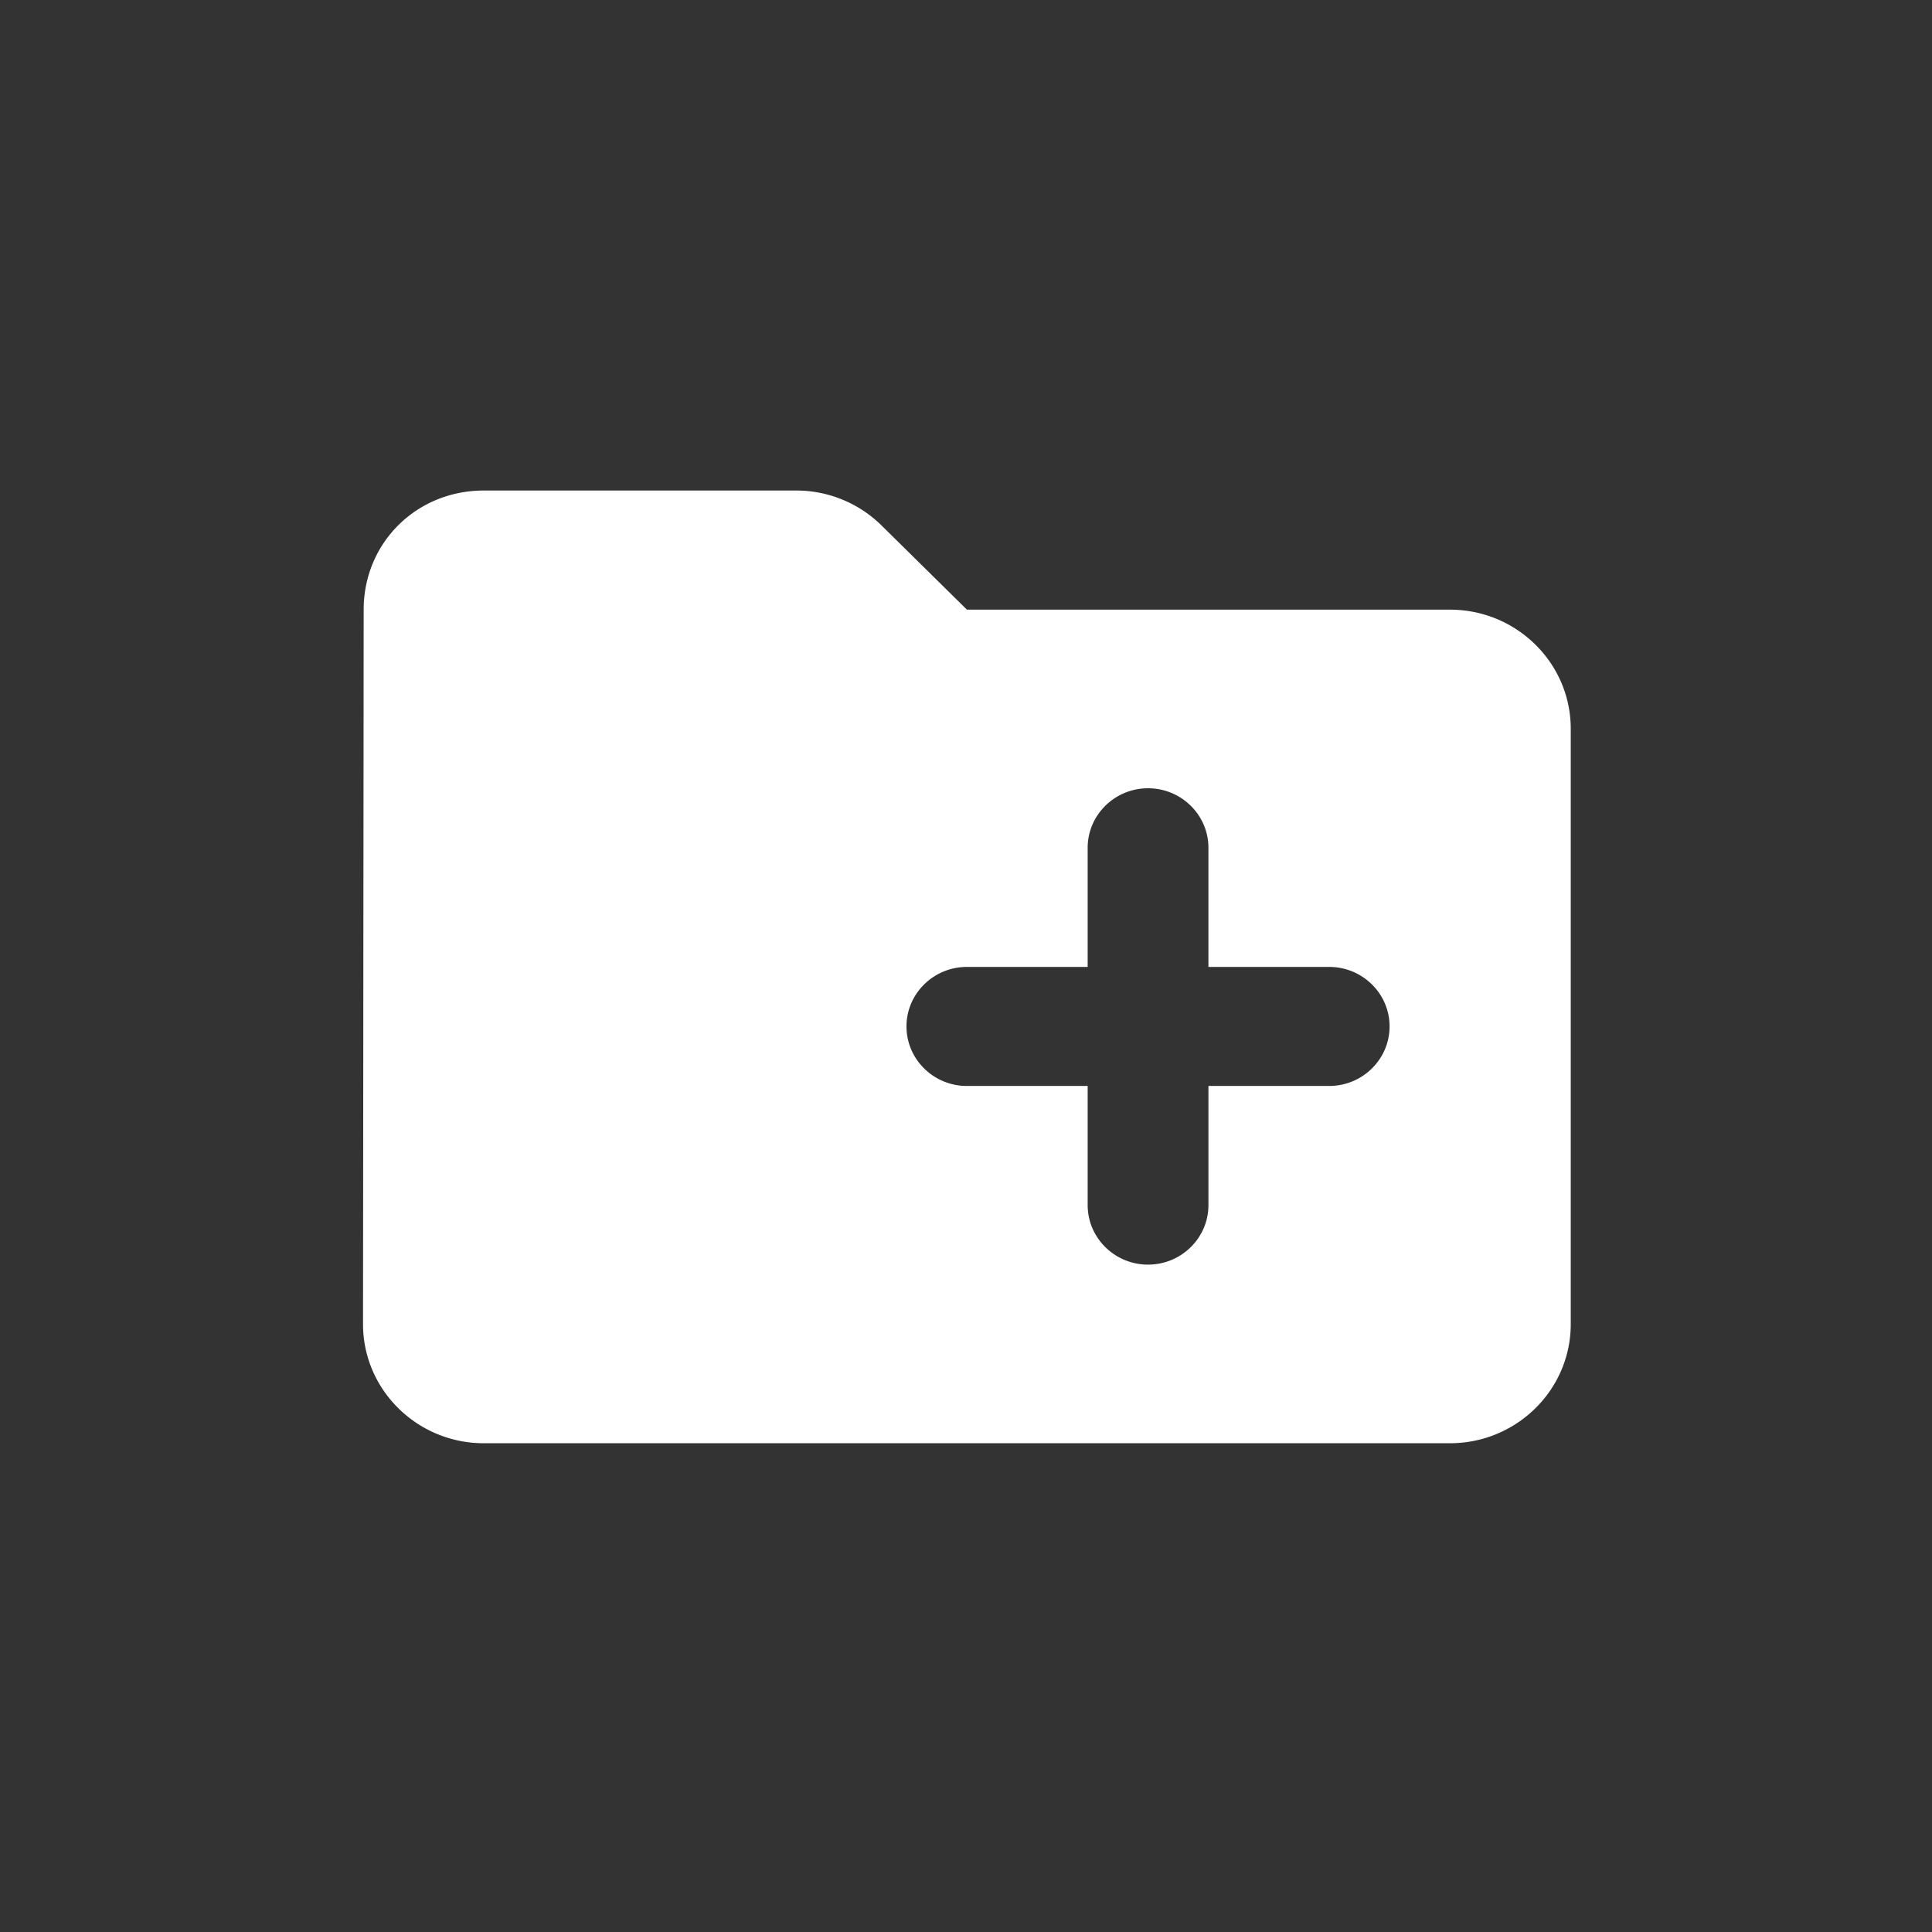 <svg xmlns="http://www.w3.org/2000/svg" width="1091" height="1091" viewBox="0 0 1091 1091">
  <rect x="0" y="0" width="1091" height="1091" fill="#333333" stroke="none"/>
  <defs>
    <clipPath id="clip-Standards_Dev_">
      <rect width="1091" height="1091"/>
    </clipPath>
  </defs>
  <g id="Standards_Dev_" data-name="Standards Dev " clip-path="url(#clip-Standards_Dev_)">
    <path id="Icon" d="M613.778,538H68.221C30.6,538,0,507.838,0,470.754L.367,67.268C.367,29.549,30.172,0,68.221,0H244.5a68.555,68.555,0,0,1,48.428,19.851l48.09,47.417H613.778c37.617,0,68.222,30.162,68.222,67.241V470.754C682,507.838,651.395,538,613.778,538ZM341.015,269.022c-18.817,0-34.126,15.079-34.126,33.6,0,18.542,15.309,33.621,34.126,33.621h68.192v67.272c0,18.538,15.294,33.616,34.095,33.616s34.1-15.079,34.1-33.616V336.241h68.19c18.8,0,34.1-15.079,34.1-33.621,0-18.52-15.3-33.6-34.1-33.6H477.4V201.759c0-18.542-15.3-33.625-34.1-33.625s-34.095,15.083-34.095,33.625v67.263Z" transform="translate(205 277)" fill="#fff"/>
  </g>
</svg>
